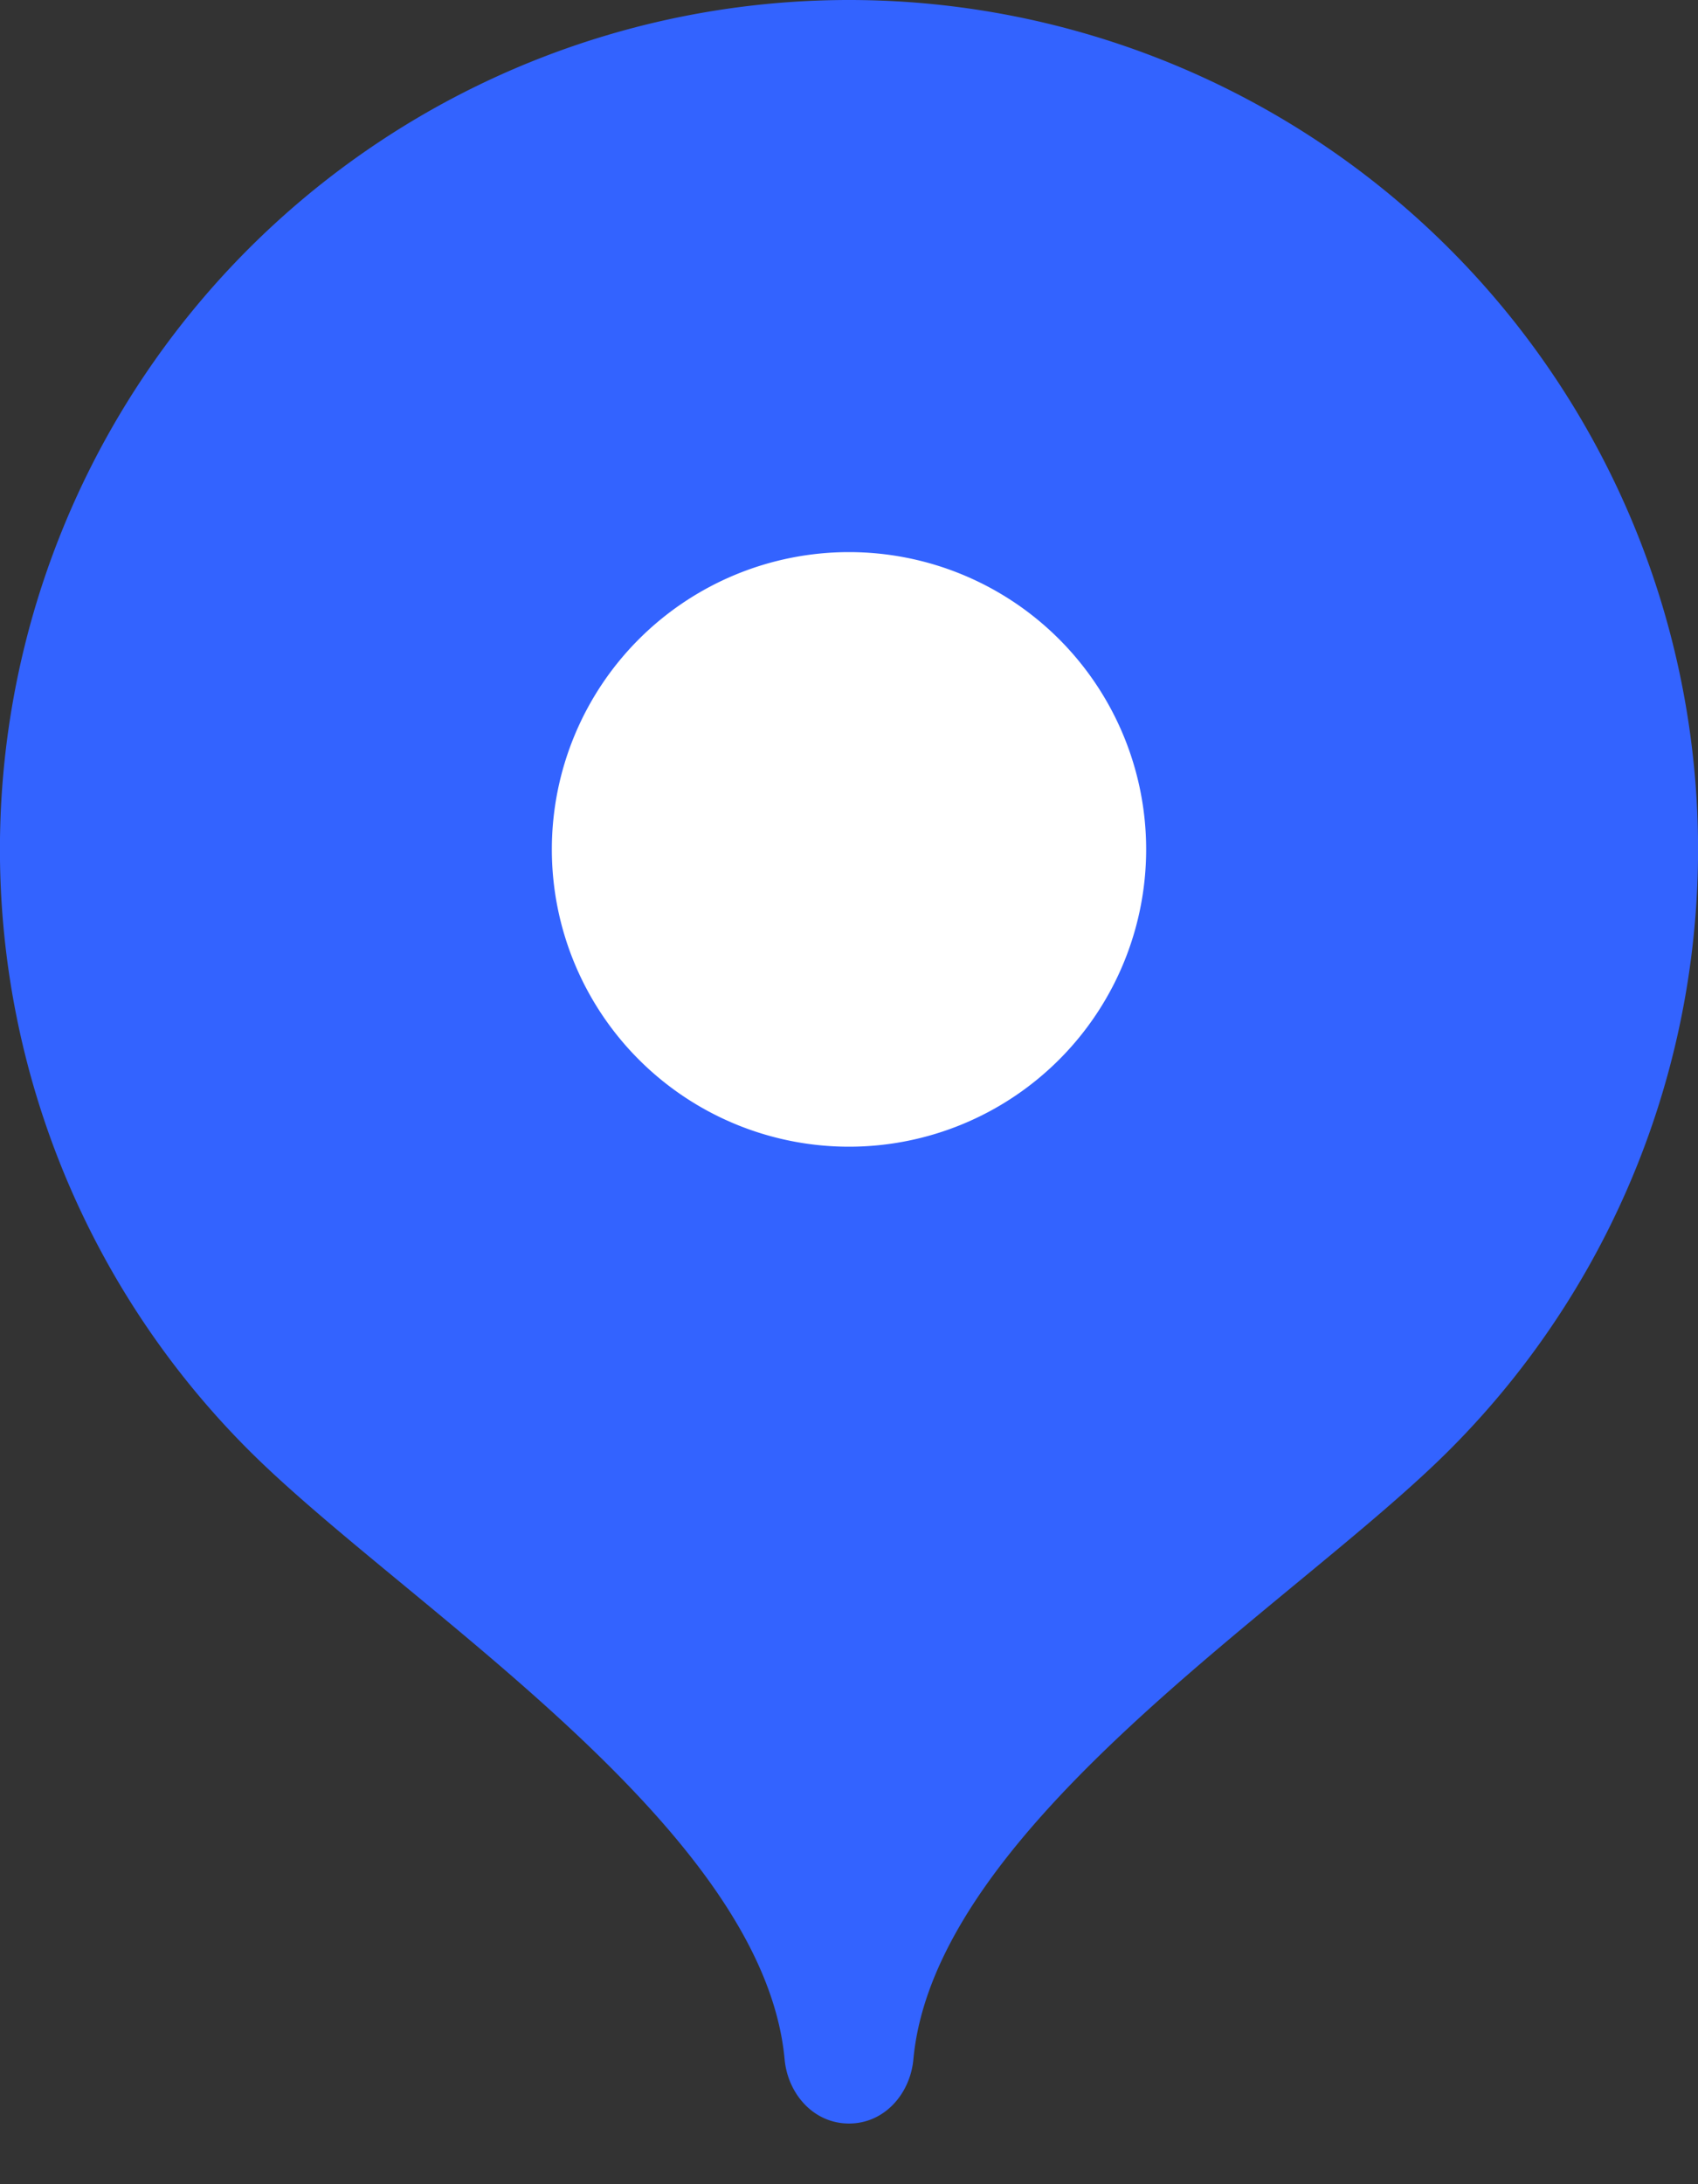 <svg xmlns="http://www.w3.org/2000/svg" width="140" height="180" fill="none" viewBox="0 0 14 18">
  <rect x="0" y="0" width="14" height="18" fill="#333333" stroke="none"/>
  <path fill="#3363ff"
    d="M7 0a7 7 0 0 0-4.95 11.95c1.27 1.27 4.25 3.1 4.42 5.03.03.28.24.52.53.52.29 0 .5-.24.53-.52.17-1.93 3.15-3.76 4.42-5.03A7 7 0 0 0 7 0z" />
  <path fill="#fff" d="M7 9.45a2.45 2.45 0 1 0 0-4.9 2.45 2.45 0 0 0 0 4.9z" />
</svg>